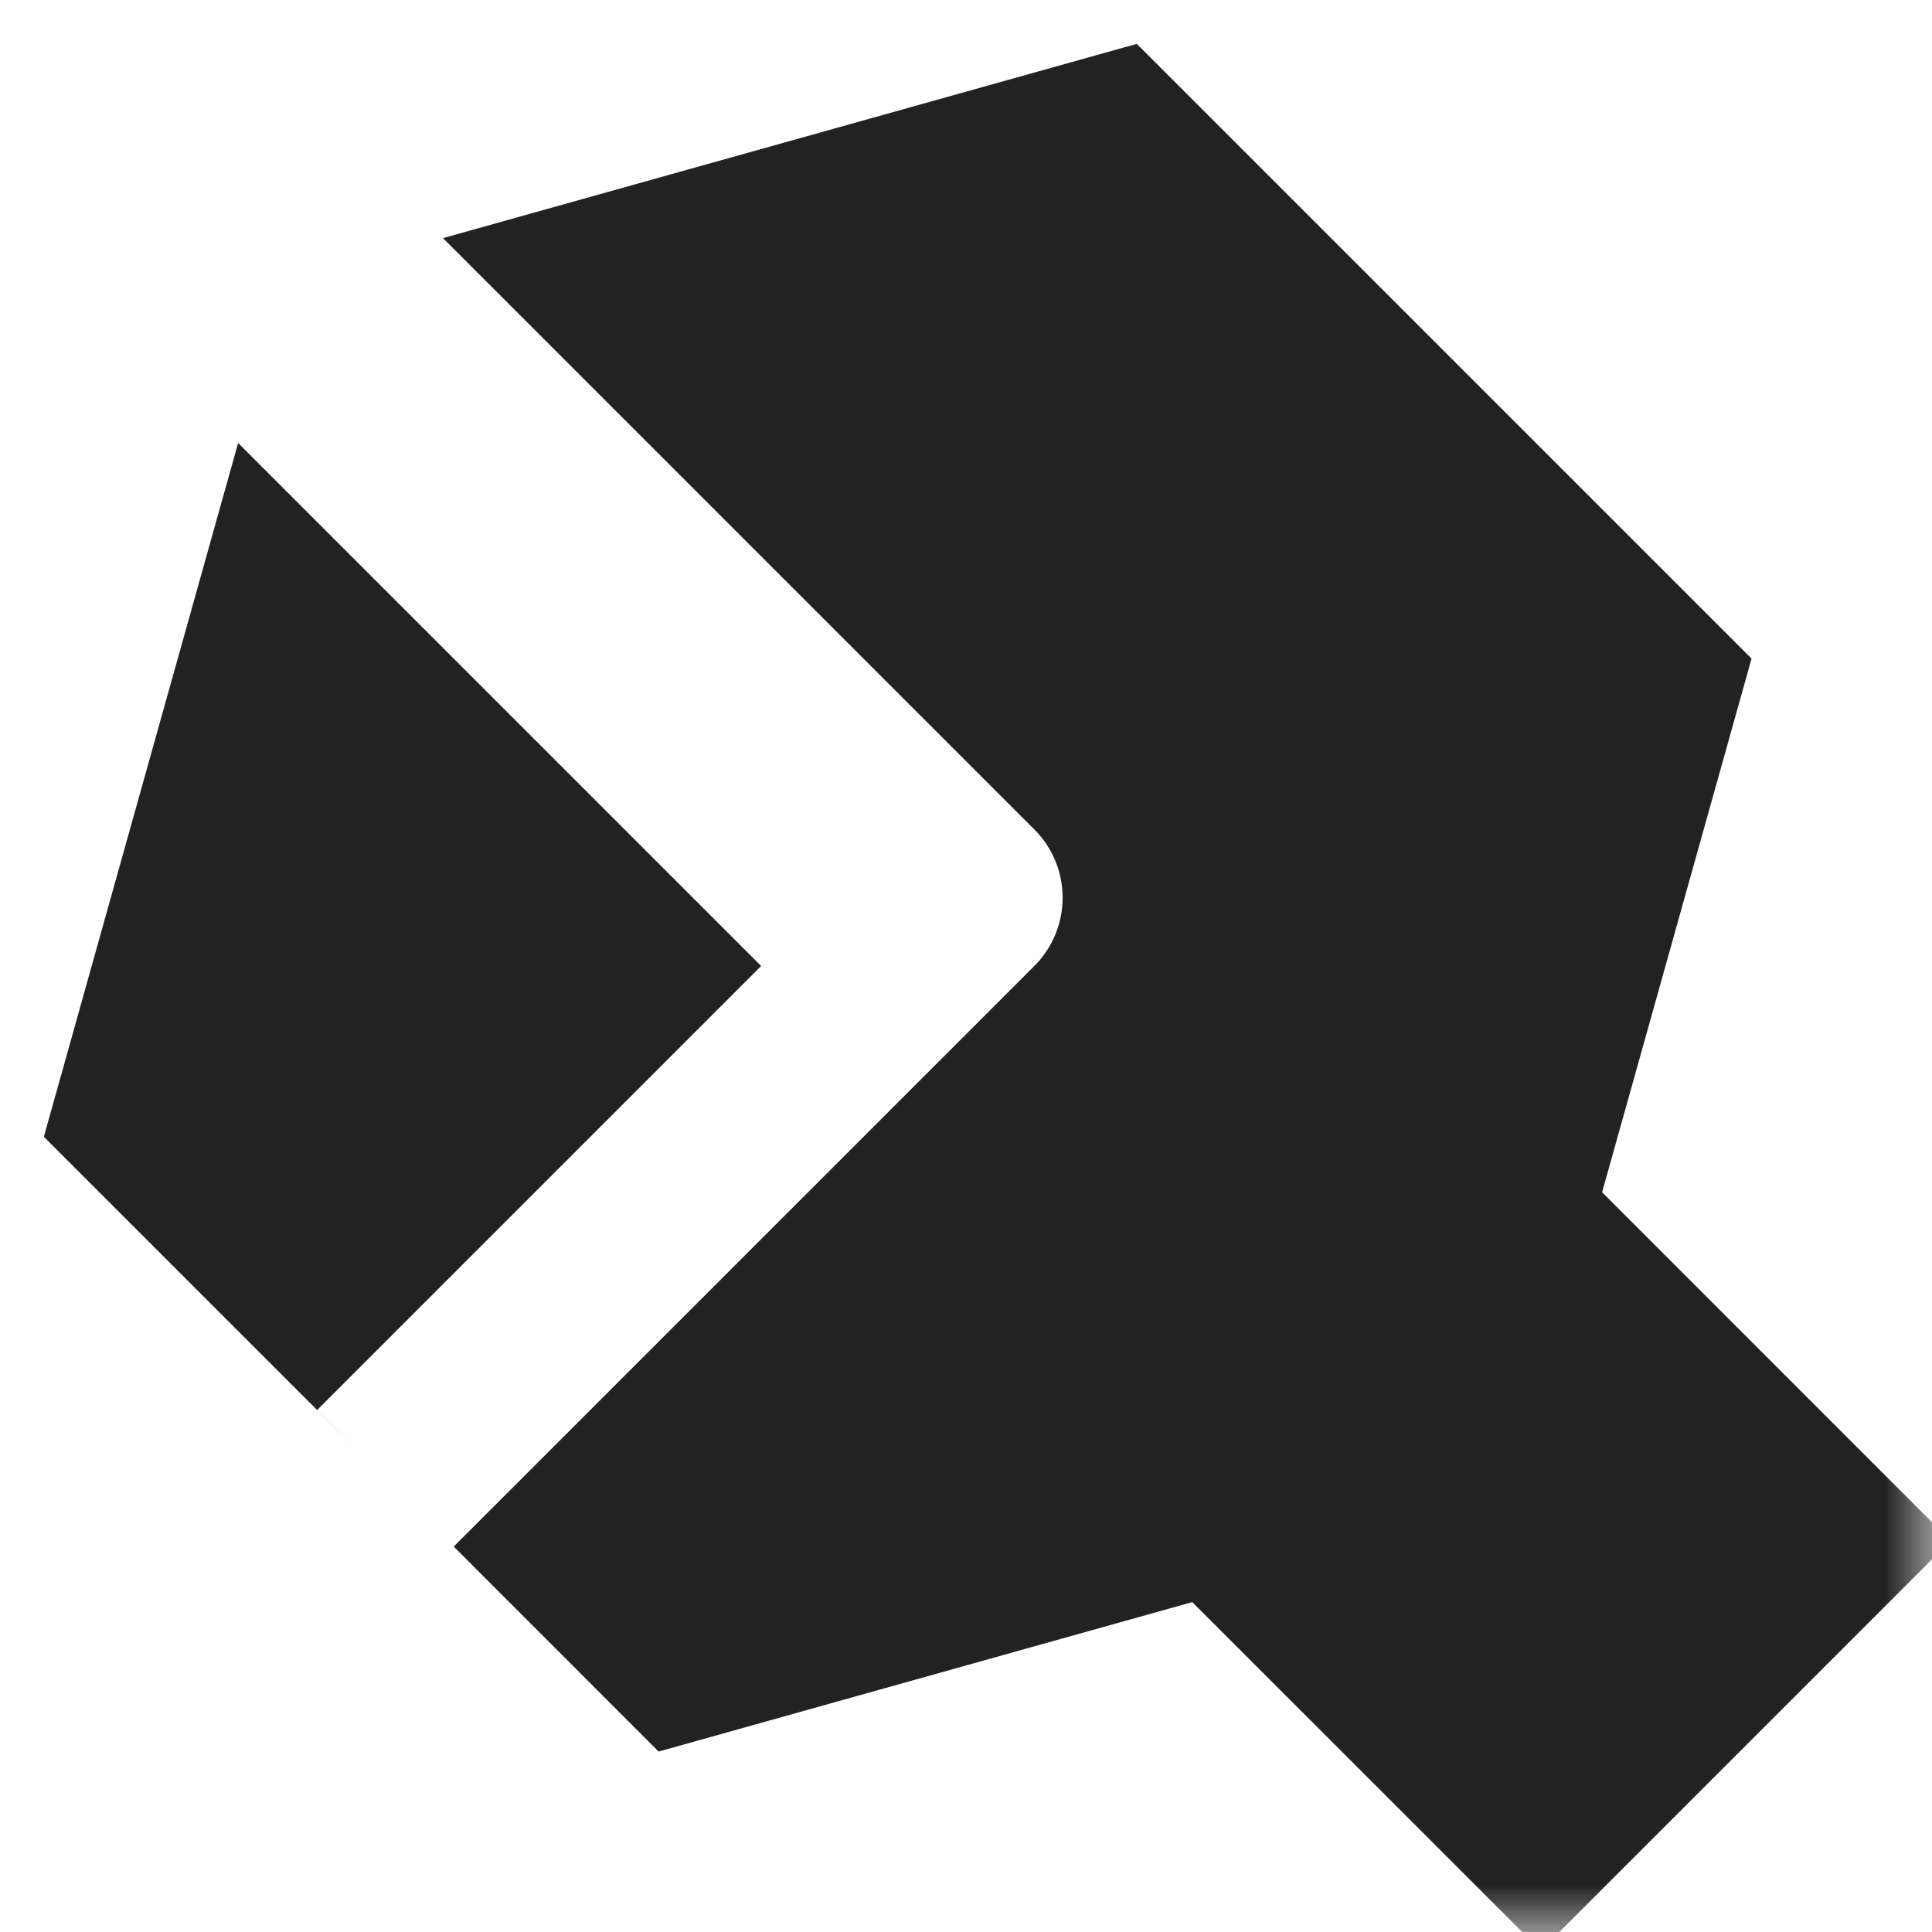 <svg width="20" height="20" viewBox="0 0 20 20" fill="none" xmlns="http://www.w3.org/2000/svg">
    <mask id="mask0_110_125" style="mask-type:alpha" maskUnits="userSpaceOnUse" x="0" y="0"
        width="20" height="20">
        <rect width="20" height="20" fill="#D9D9D9" />
    </mask>
    <g mask="url(#mask0_110_125)">
        <path fill-rule="evenodd" clip-rule="evenodd"
            d="M2.465 4.586L7.879 10L3.283 14.596L3.721 15.035L0.454 11.768L2.465 4.586ZM4.586 2.465L10.707 8.586C11.098 8.976 11.098 9.609 10.707 10L4.697 16.01L6.818 18.132L12.342 16.585L15.95 20.192L20.192 15.95L16.585 12.342L18.132 6.818L11.768 0.454L4.586 2.465Z"
            fill="#222222" />
    </g>
</svg>
